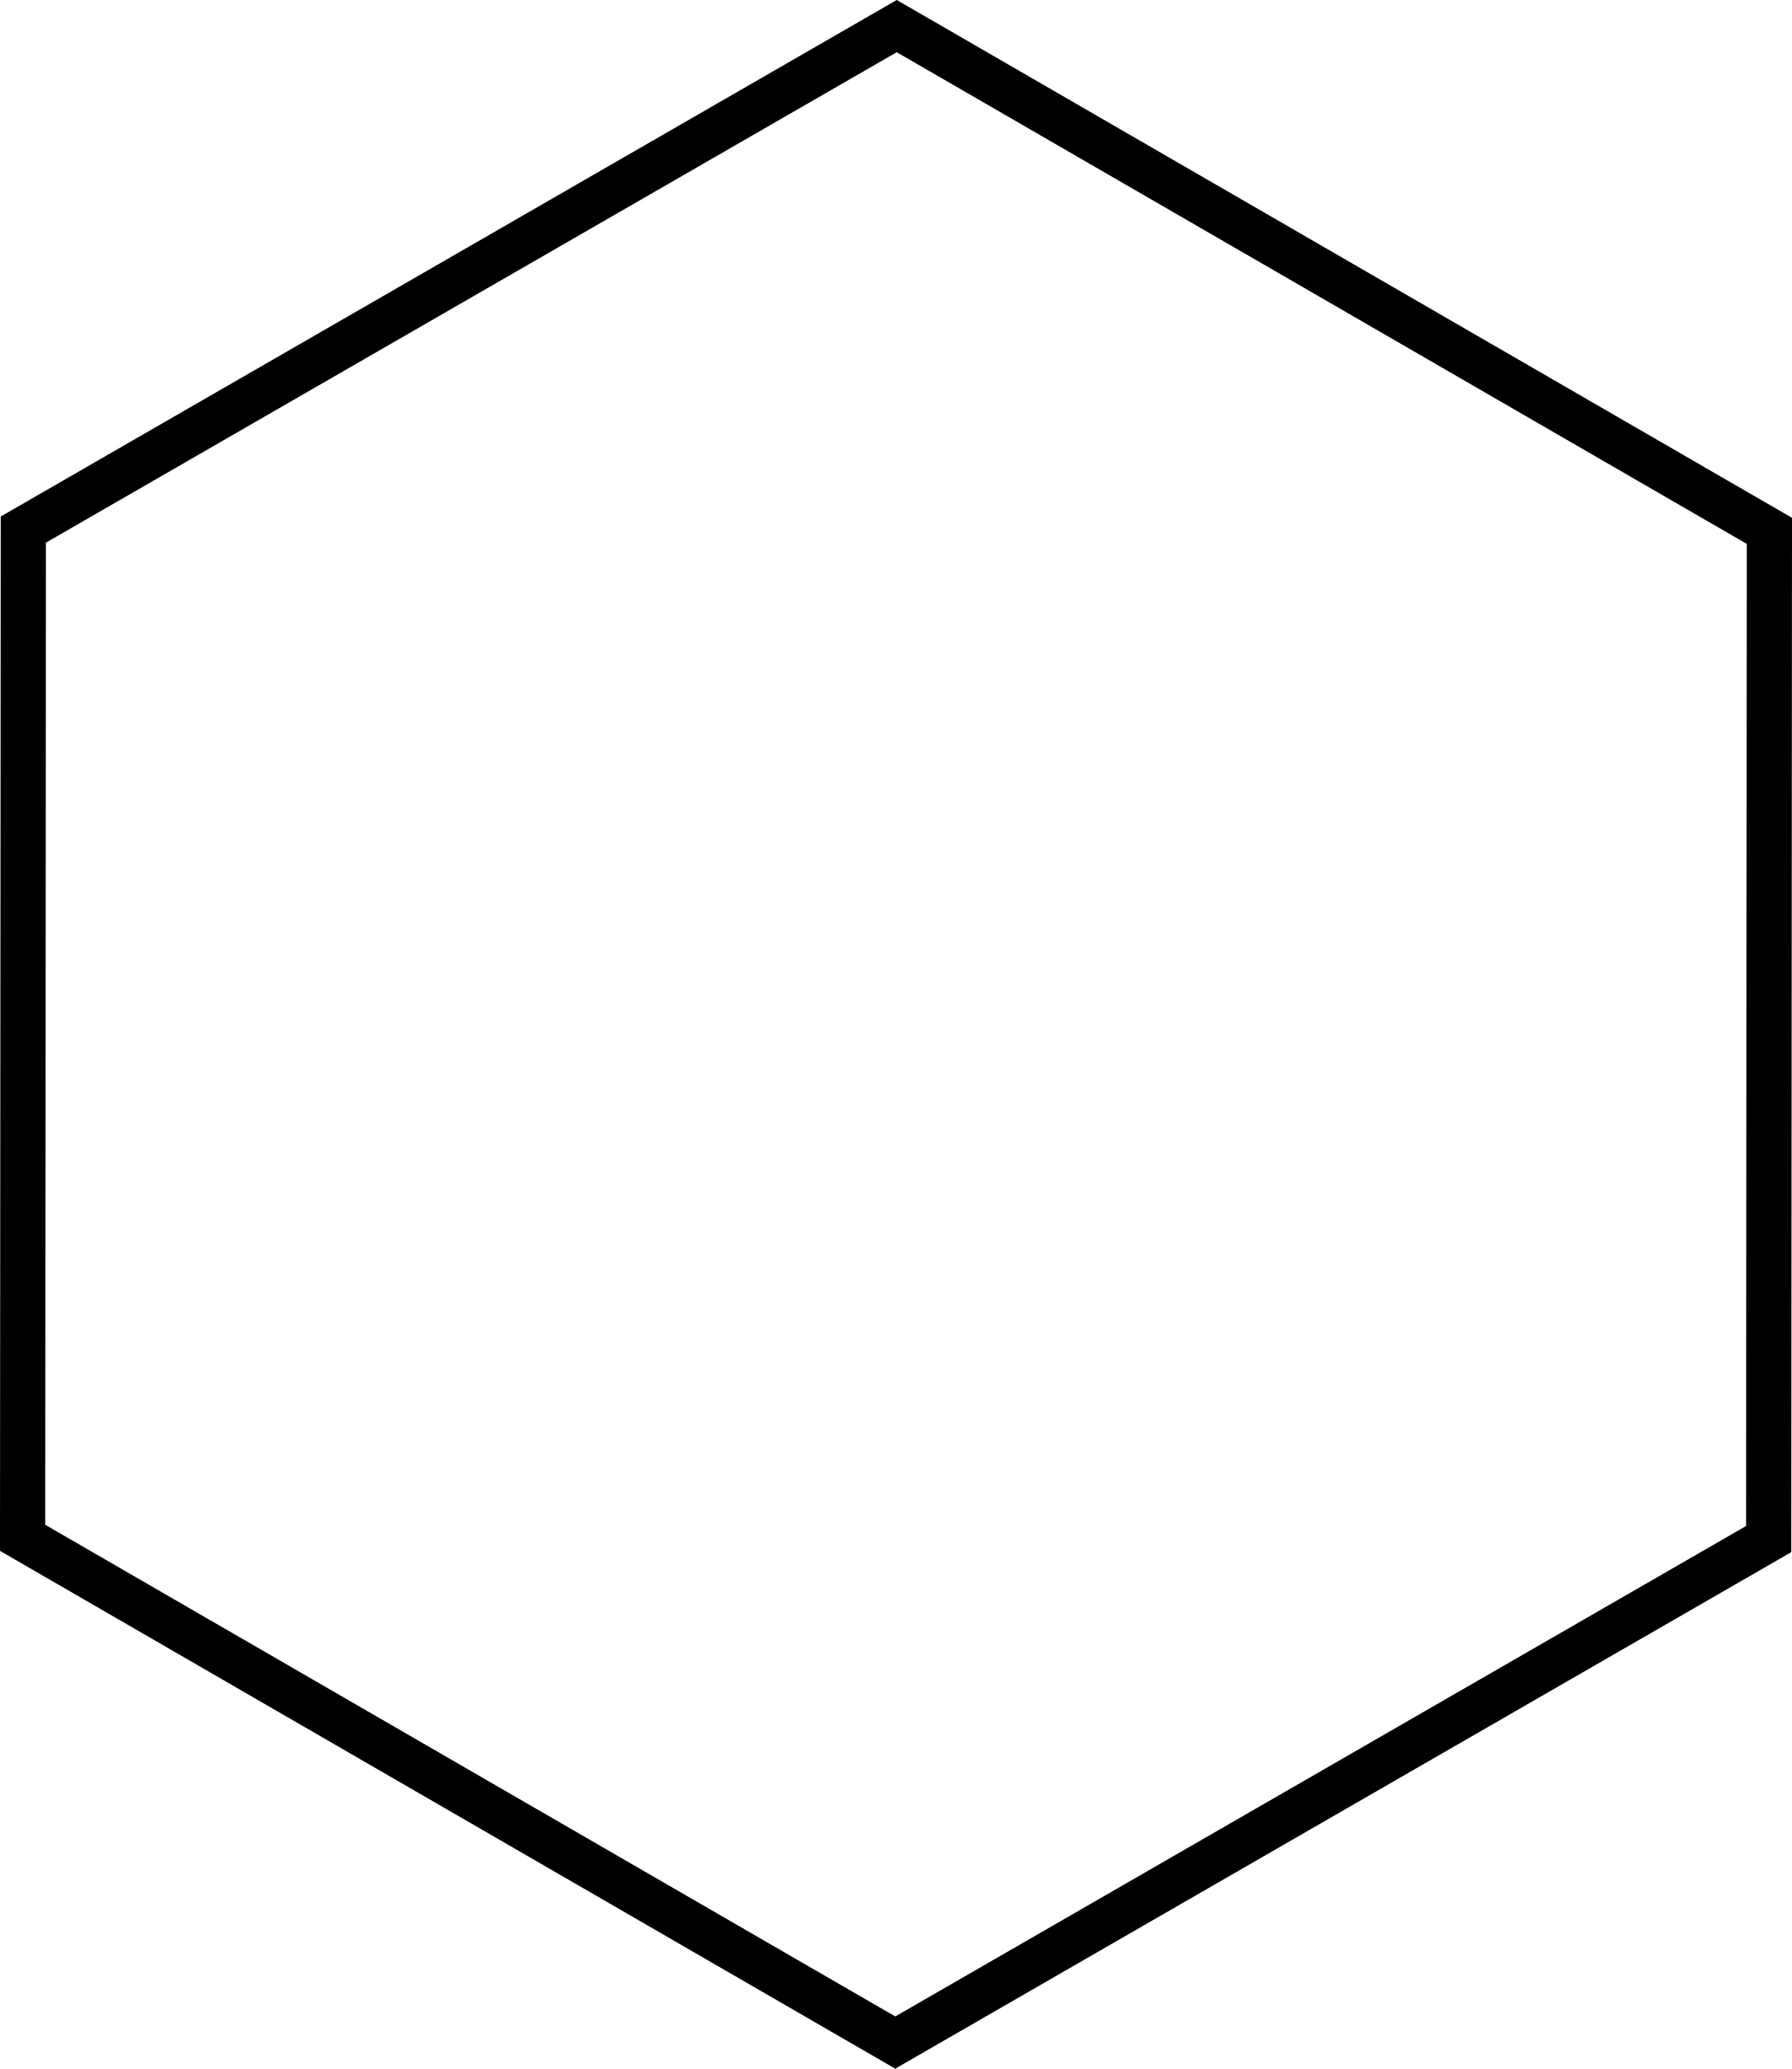 <svg id="Layer_1" data-name="Layer 1" xmlns="http://www.w3.org/2000/svg" viewBox="0 0 396.27 457.38"><defs><style>.cls-1{fill:none;stroke:#000;stroke-miterlimit:10;stroke-width:10px;}</style></defs><title>Hex-Plat-Test</title><polygon class="cls-1" points="391.11 340.29 197.97 451.61 5 340.01 5.16 117.09 198.3 5.77 391.27 117.37 391.11 340.29"/></svg>